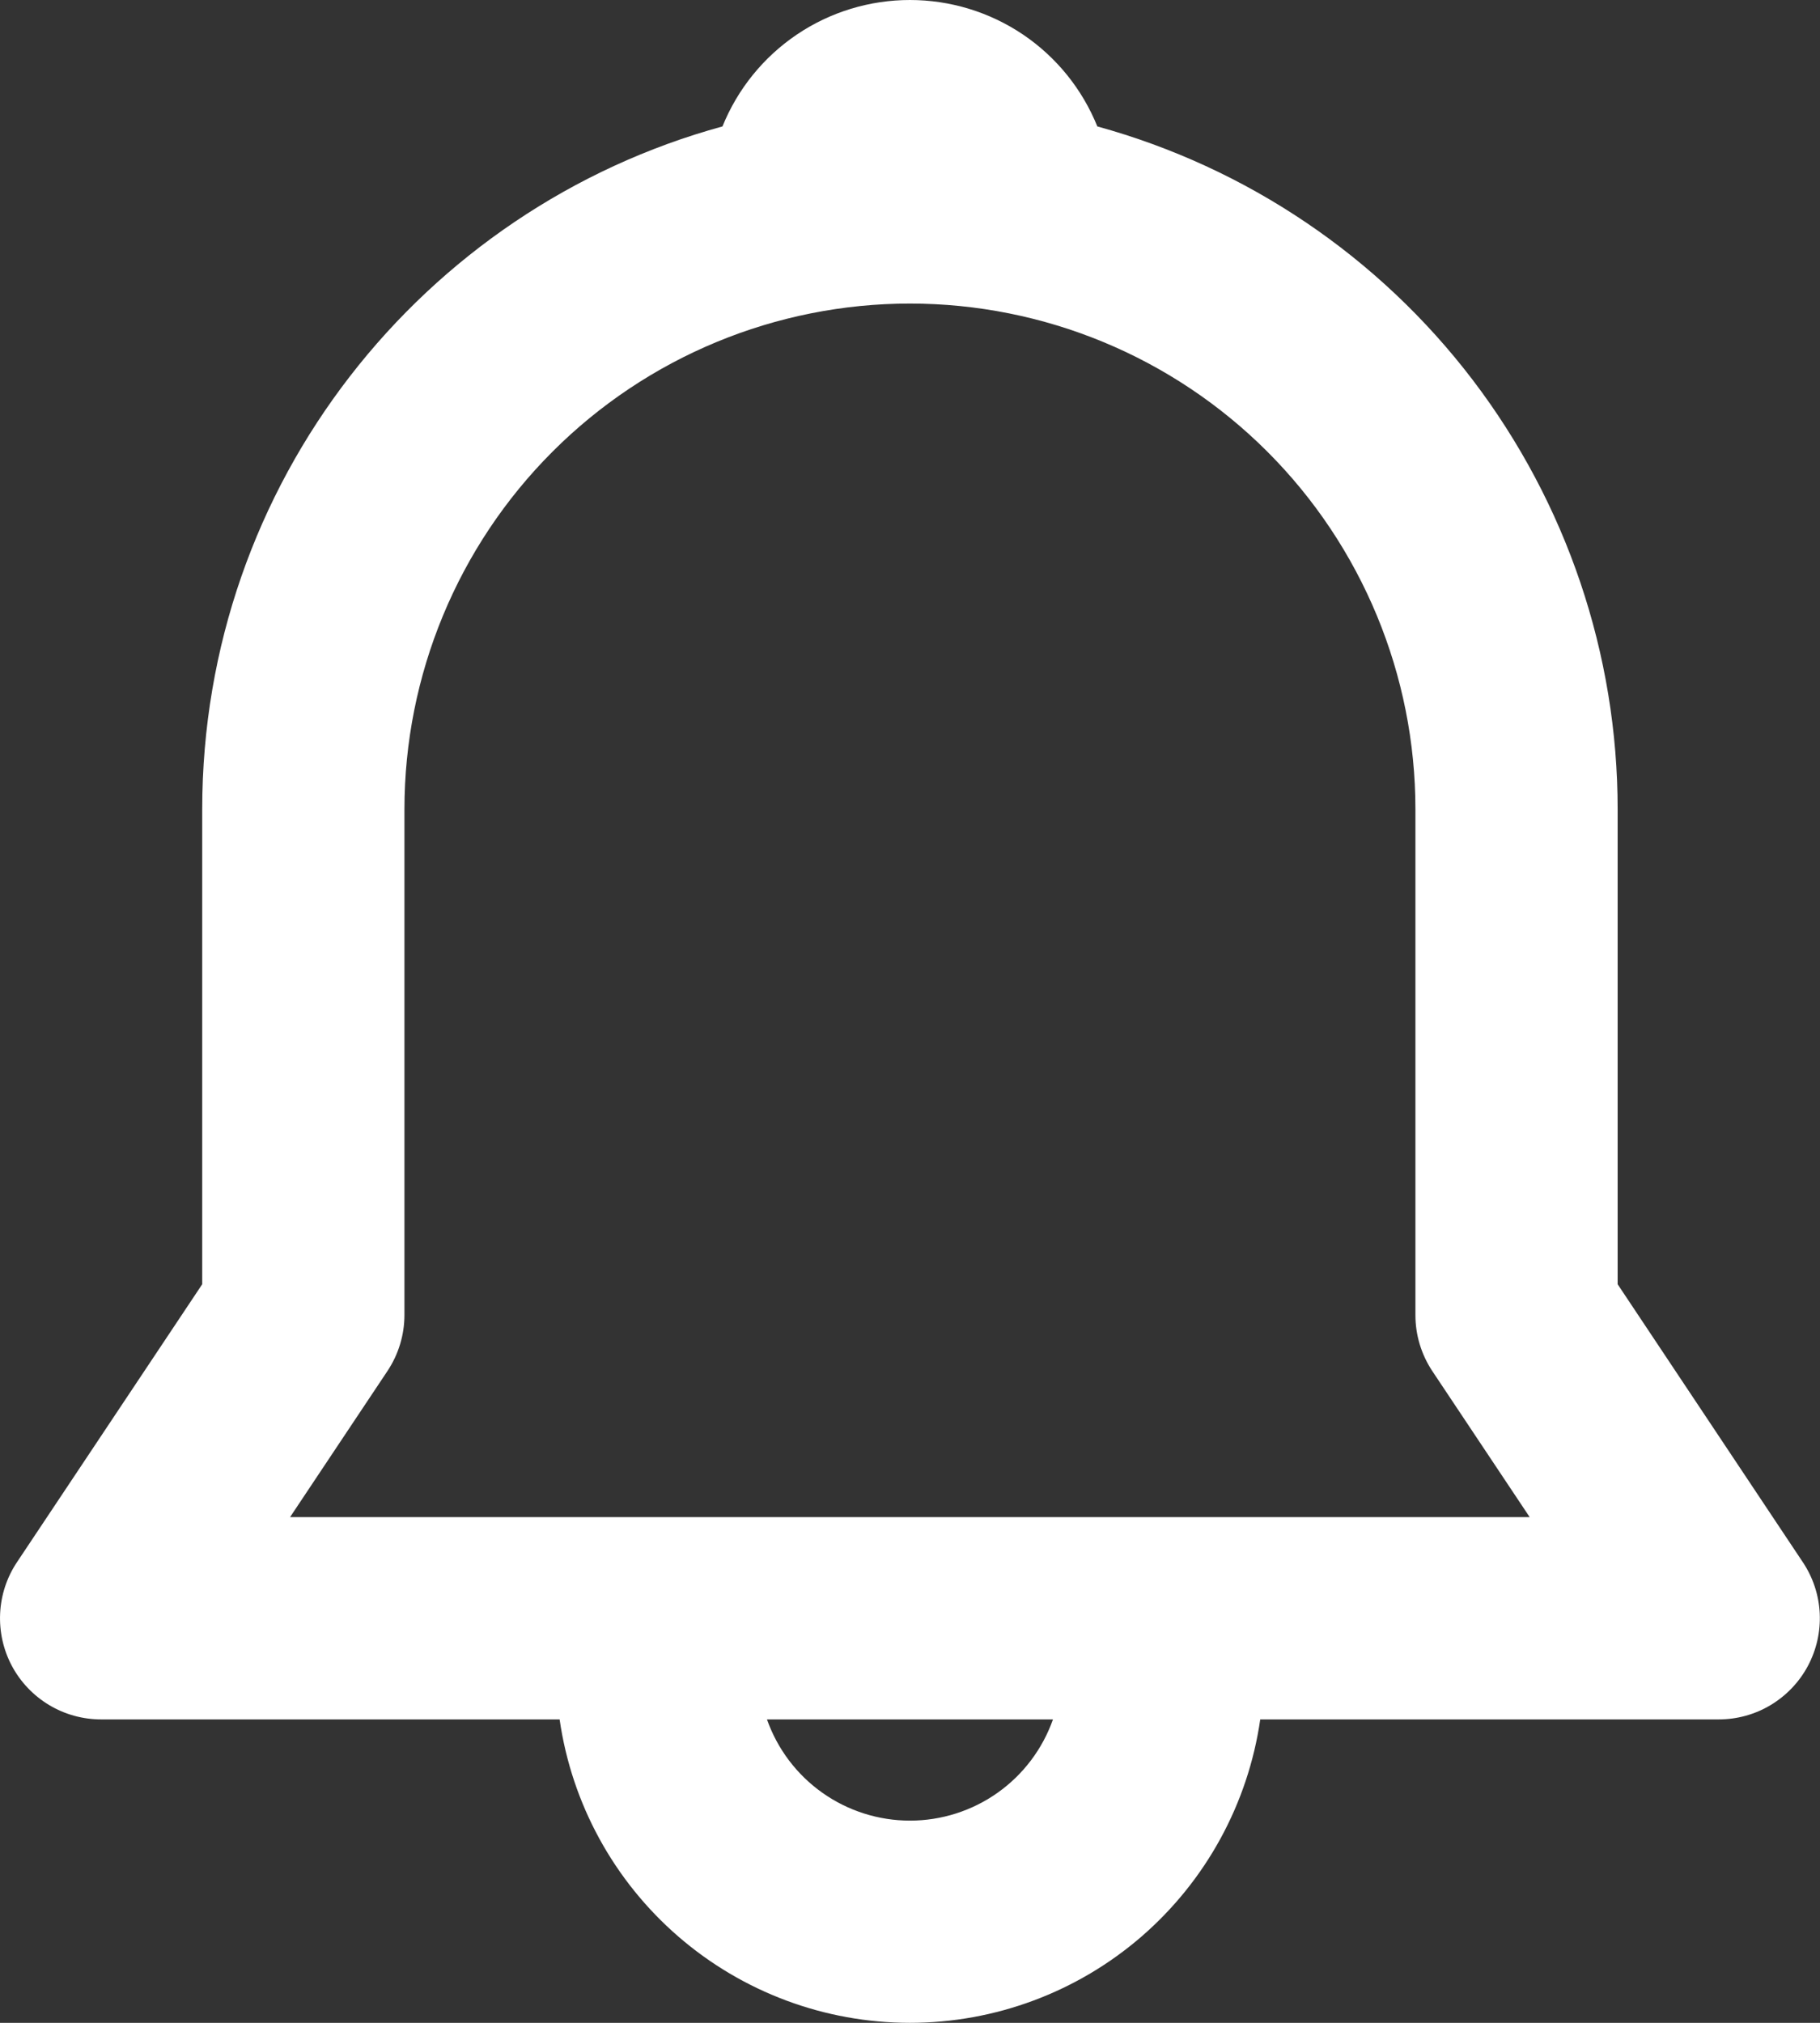 <svg width="27" height="30" viewBox="0 0 27 30" fill="none" xmlns="http://www.w3.org/2000/svg">
<rect x="0" y="0" width="27" height="30" fill="#333333" stroke="none"/>
<path d="M10.718 1.875C10.942 1.321 11.327 0.846 11.822 0.512C12.317 0.178 12.901 0 13.499 0C14.096 0 14.68 0.178 15.176 0.512C15.671 0.846 16.055 1.321 16.279 1.875C18.497 2.485 20.454 3.806 21.848 5.635C23.242 7.465 23.998 9.701 23.998 12.002V19.046L26.745 23.168C26.896 23.394 26.983 23.656 26.996 23.927C27.009 24.199 26.948 24.468 26.82 24.708C26.692 24.947 26.501 25.147 26.268 25.287C26.035 25.427 25.769 25.5 25.497 25.5H18.696C18.515 26.75 17.89 27.892 16.936 28.719C15.982 29.545 14.761 30 13.499 30C12.236 30 11.016 29.545 10.062 28.719C9.107 27.892 8.482 26.75 8.302 25.5H1.5C1.229 25.5 0.962 25.427 0.729 25.287C0.496 25.147 0.305 24.947 0.177 24.708C0.049 24.468 -0.011 24.199 0.002 23.927C0.015 23.656 0.101 23.394 0.252 23.168L3 19.046V12.002C3 7.166 6.27 3.092 10.718 1.875ZM11.378 25.5C11.533 25.939 11.82 26.319 12.2 26.588C12.58 26.857 13.034 27.001 13.5 27.001C13.965 27.001 14.419 26.857 14.799 26.588C15.179 26.319 15.466 25.939 15.621 25.5H11.377H11.378ZM13.499 4.502C11.51 4.502 9.602 5.292 8.196 6.699C6.79 8.105 6 10.013 6 12.002V19.501C6 19.797 5.912 20.087 5.748 20.333L4.303 22.5H22.693L21.248 20.333C21.085 20.087 20.997 19.797 20.998 19.501V12.002C20.998 10.013 20.208 8.105 18.802 6.699C17.395 5.292 15.488 4.502 13.499 4.502Z" fill="white"/>
</svg>
